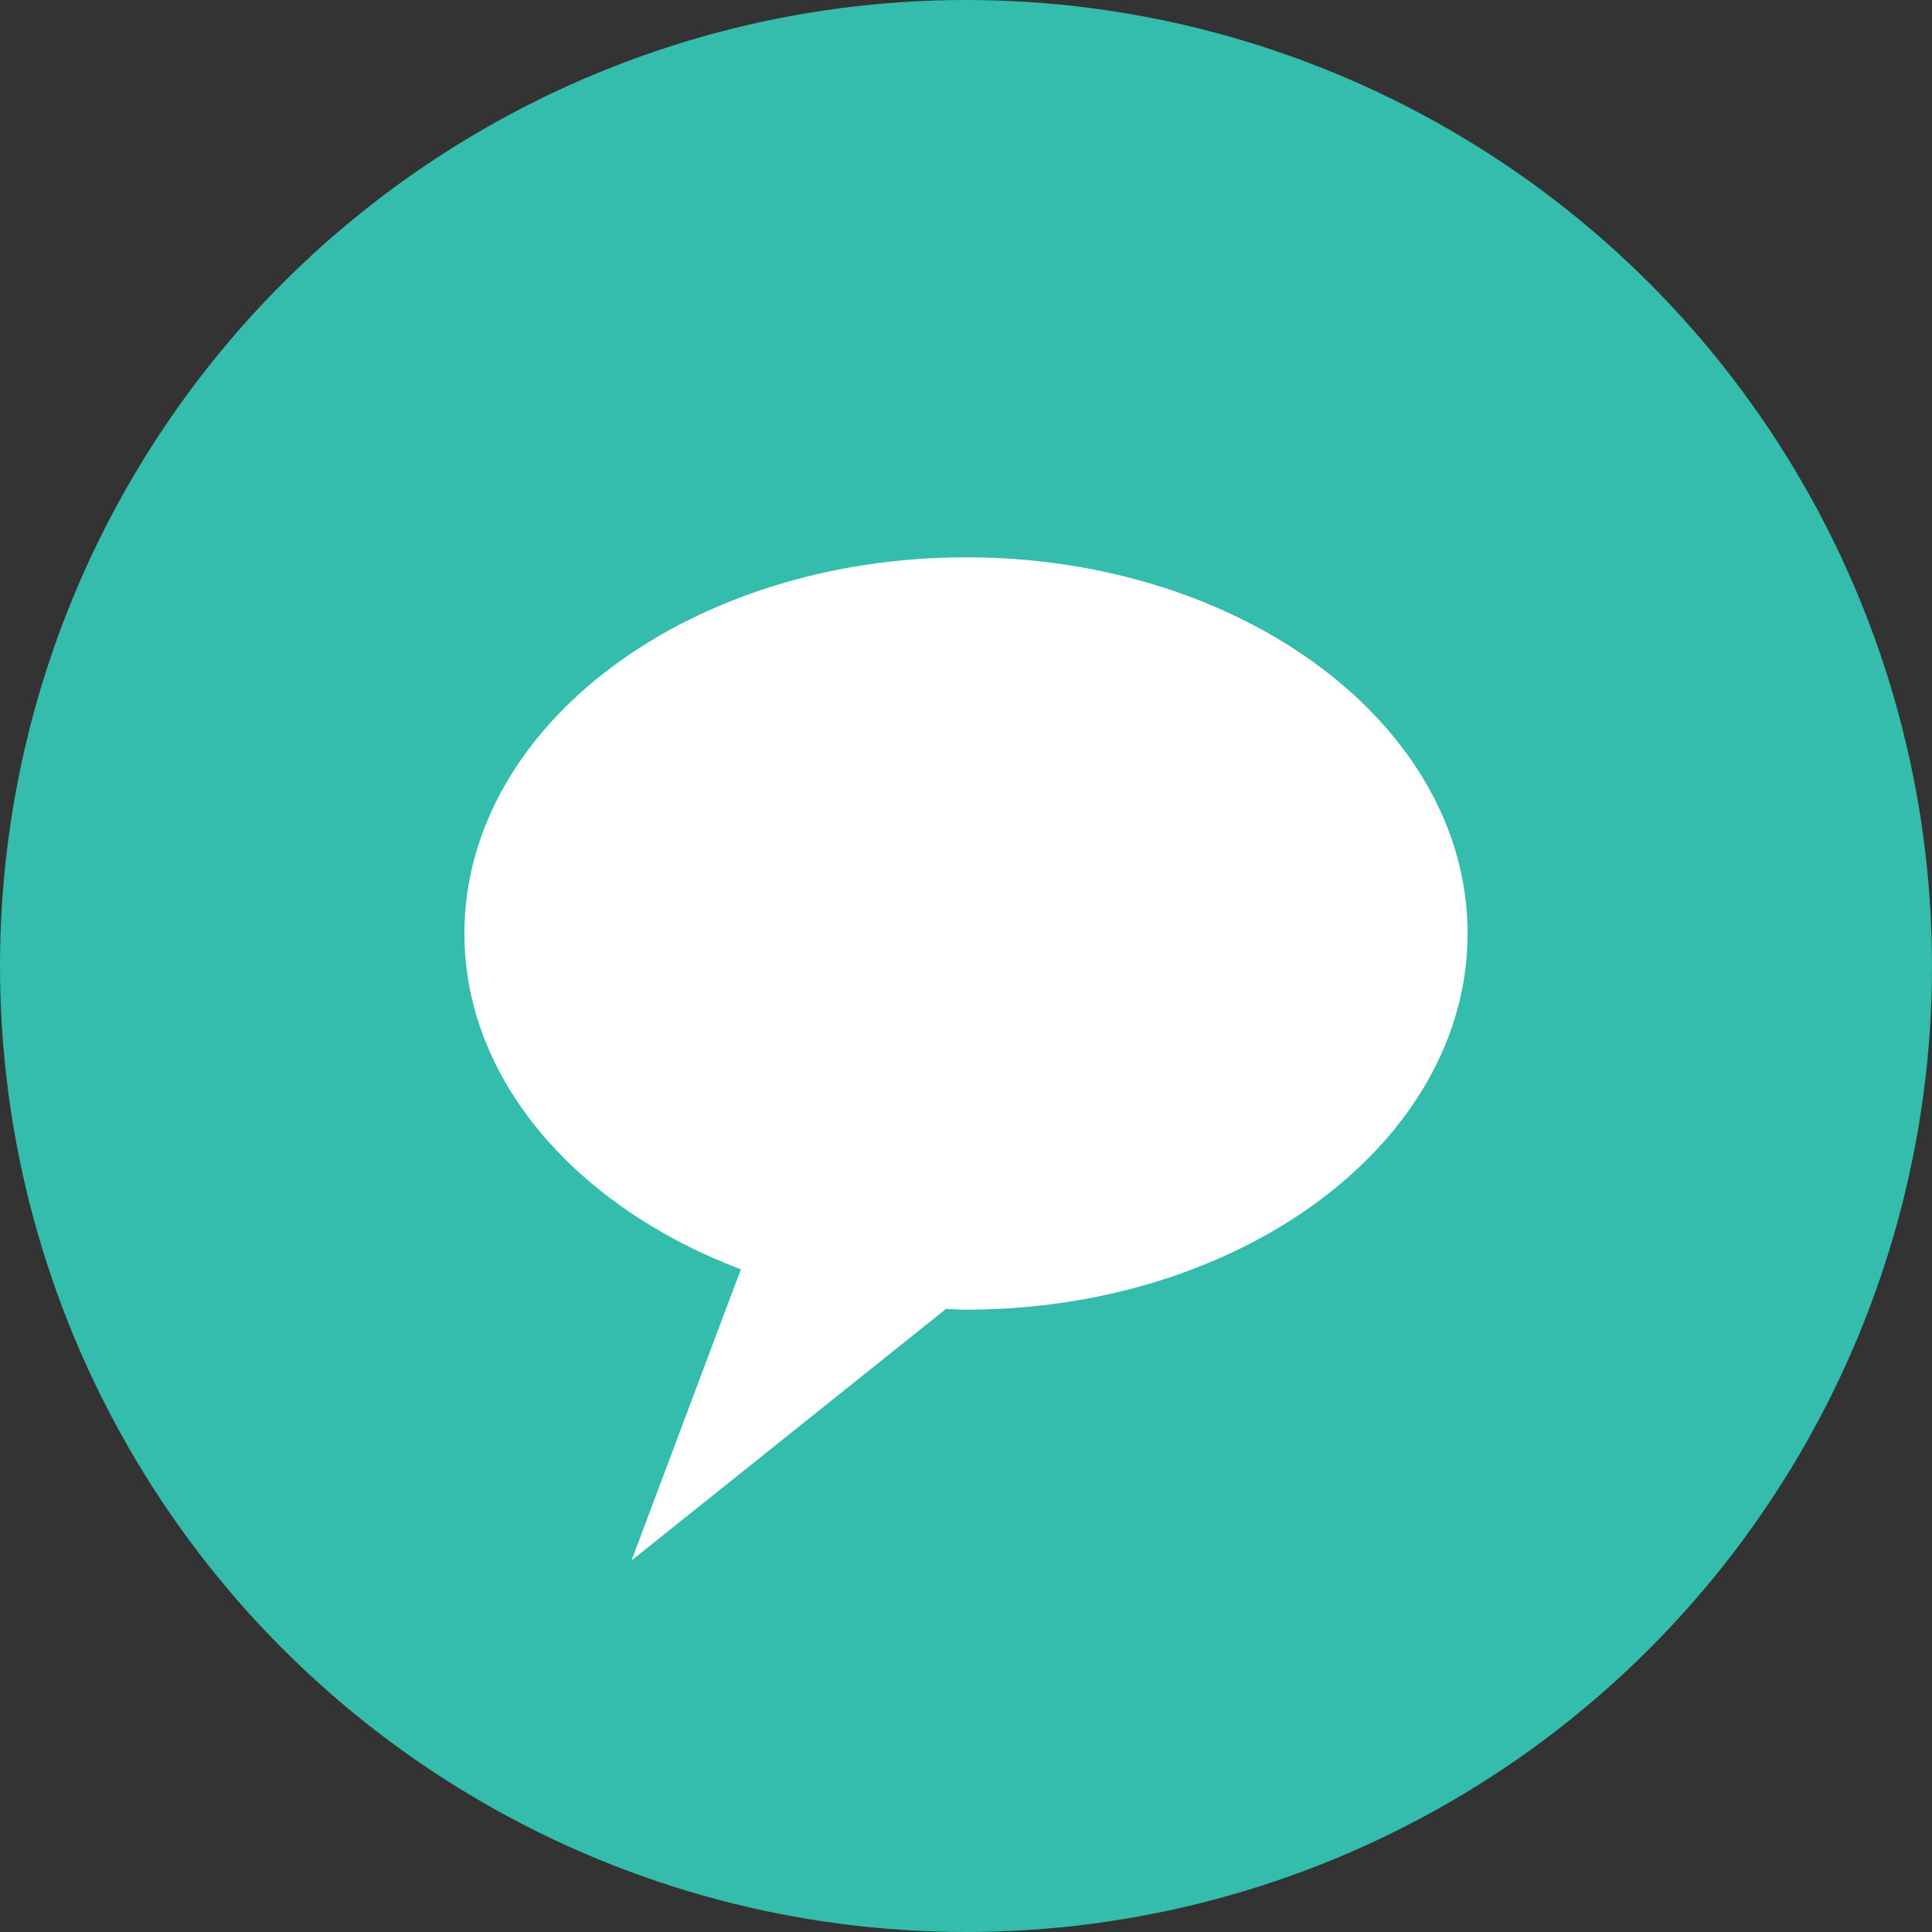 <svg width="104" height="104" viewBox="0 0 104 104" fill="none" xmlns="http://www.w3.org/2000/svg">
<rect x="0" y="0" width="104" height="104" fill="#333333" stroke="none"/>
<circle cx="52" cy="52" r="52" fill="#34BCAD"/>
<path d="M52 30C37.087 30 25 39.06 25 50.25C25 58.16 31.064 64.995 39.882 68.327L33.996 84L50.924 70.458C51.283 70.468 51.631 70.5 52 70.5C66.913 70.5 79 61.44 79 50.25C79 39.06 66.913 30 52 30Z" fill="white"/>
</svg>
